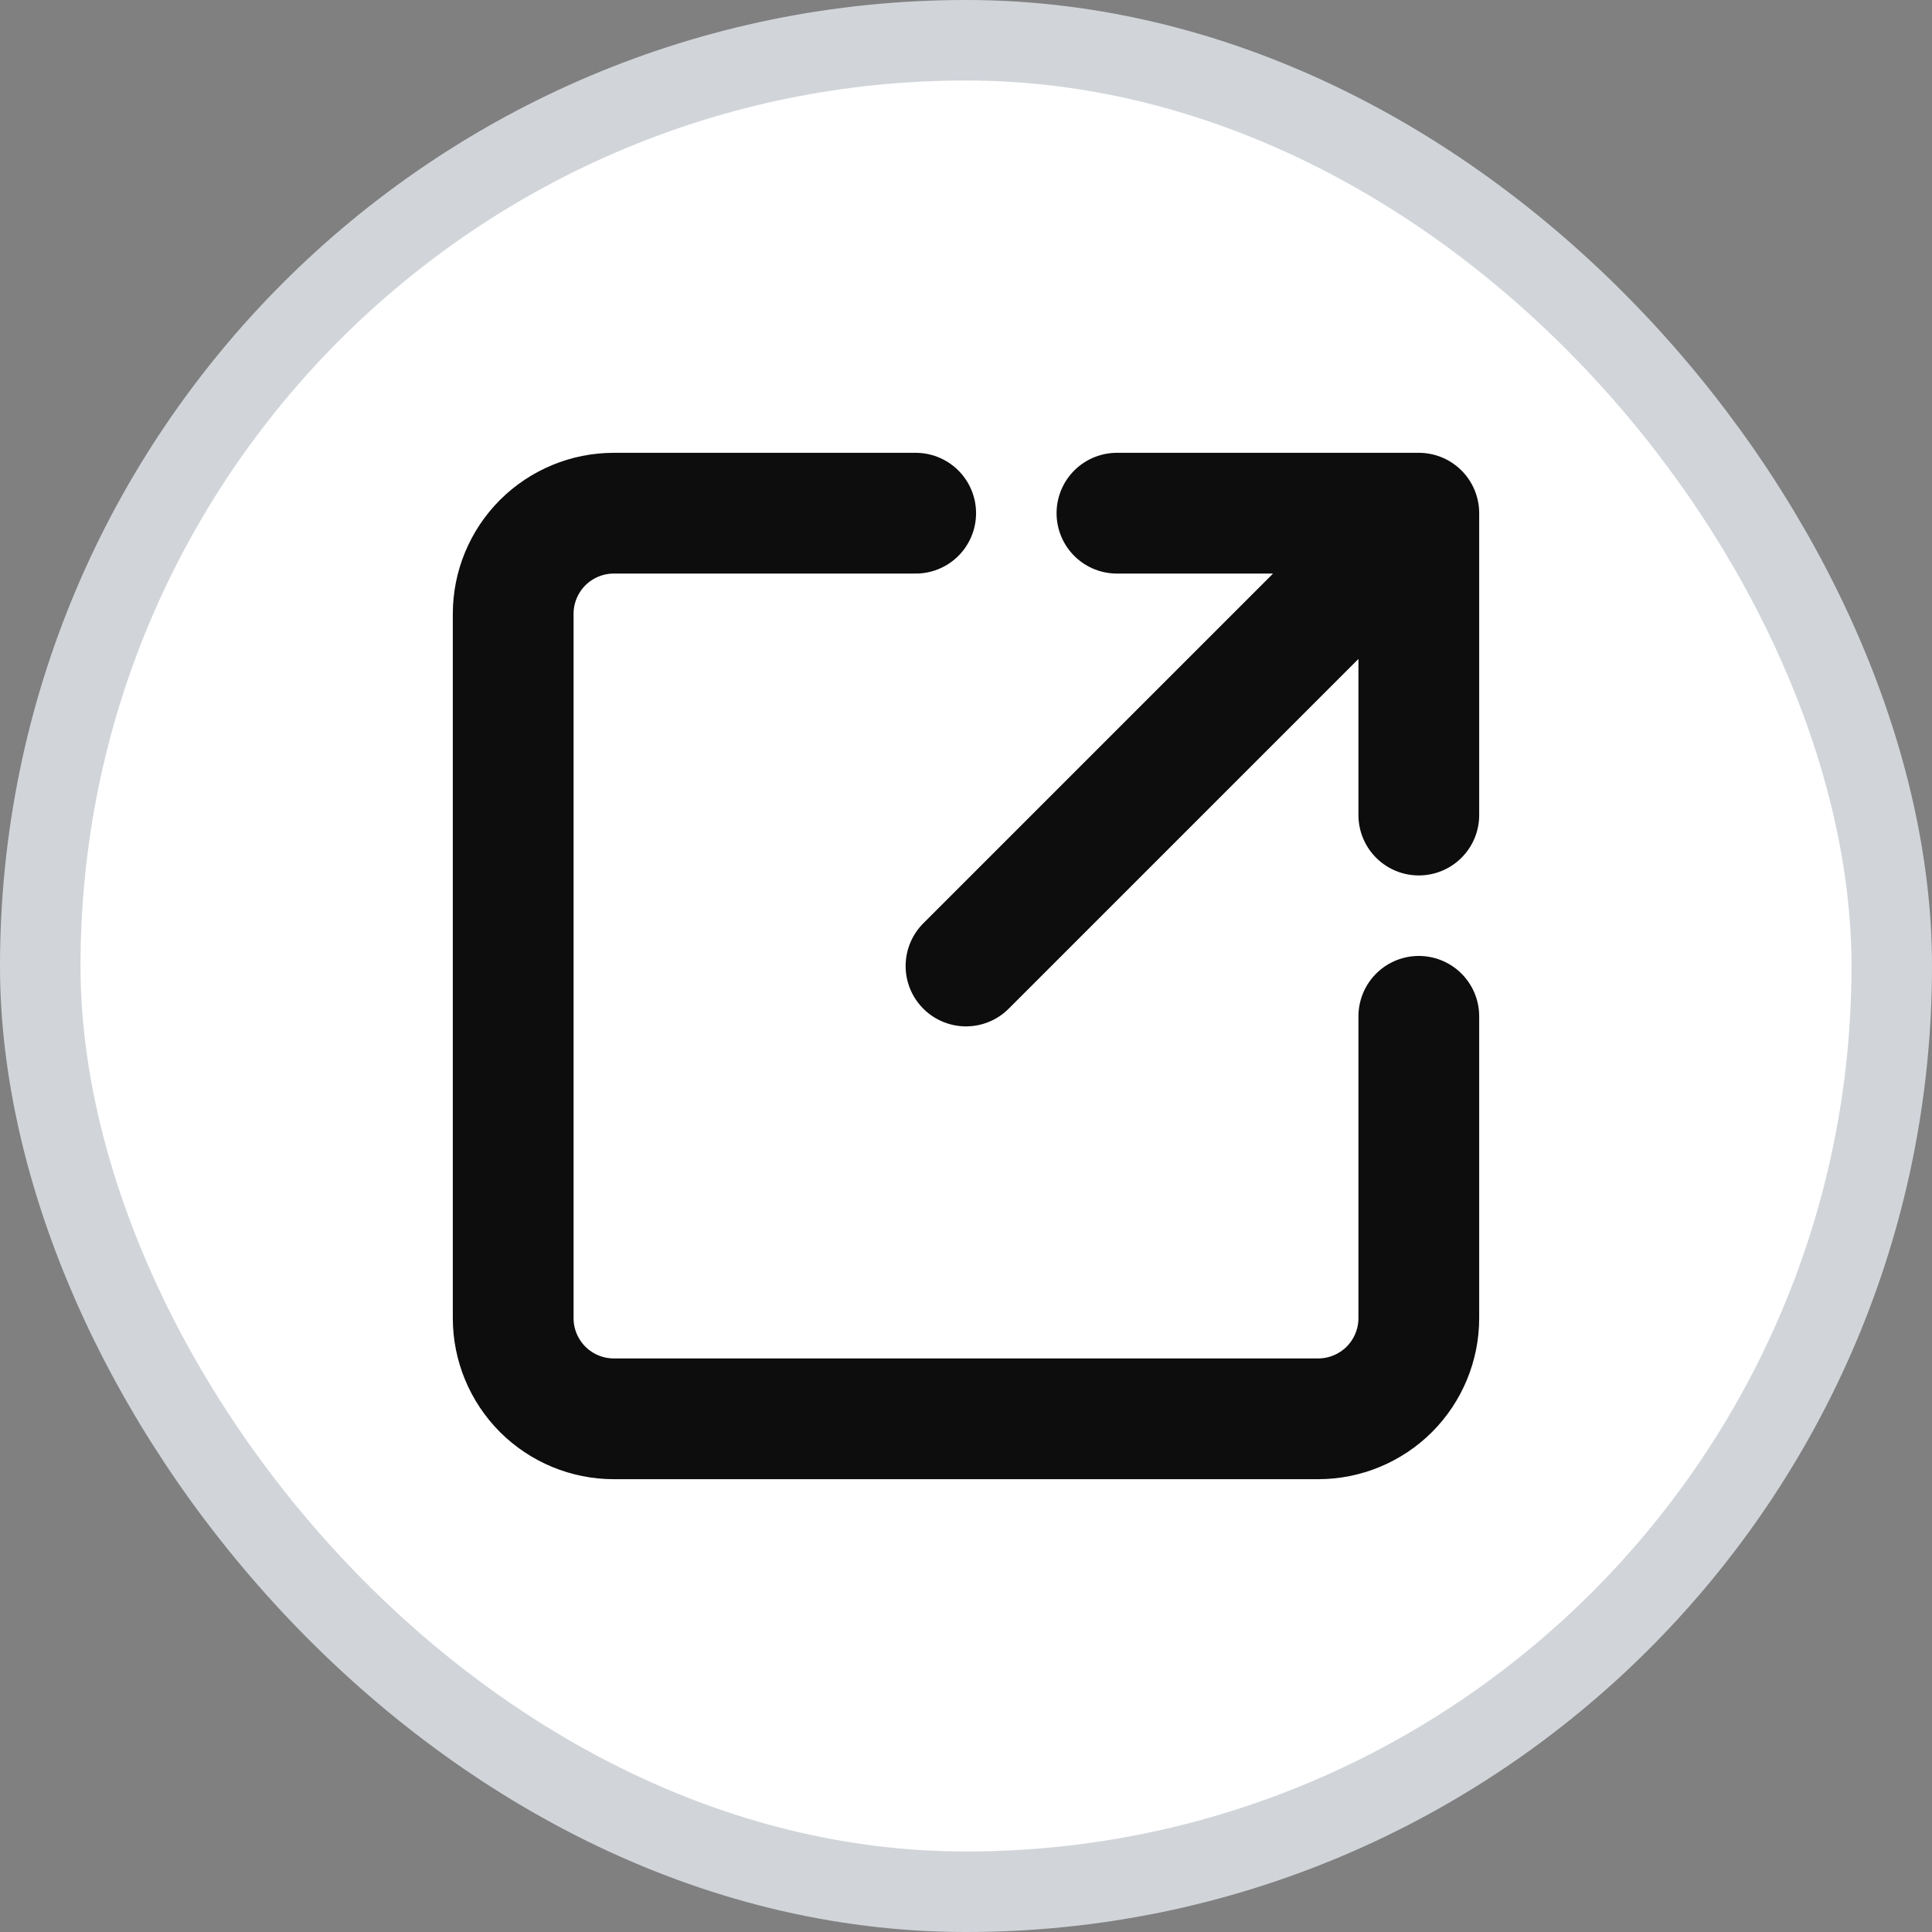 <svg width="24" height="24" viewBox="0 0 24 24" fill="none" xmlns="http://www.w3.org/2000/svg">
<rect x="0" y="0" width="24" height="24" fill="#808080" stroke="none"/>
<rect x="0.5" y="0.5" width="23" height="23" rx="11.5" fill="white"/>
<rect x="0.5" y="0.5" width="23" height="23" rx="11.5" stroke="#D1D5DA"/>
<path d="M17.625 6.375H13.875M17.625 6.375L12 12M17.625 6.375V10.125" stroke="#0D0D0D" stroke-width="1.5" stroke-linecap="round" stroke-linejoin="round"/>
<path d="M17.625 12.625V16.375C17.625 16.706 17.493 17.024 17.259 17.259C17.024 17.493 16.706 17.625 16.375 17.625H7.625C7.293 17.625 6.976 17.493 6.741 17.259C6.507 17.024 6.375 16.706 6.375 16.375V7.625C6.375 7.293 6.507 6.976 6.741 6.741C6.976 6.507 7.293 6.375 7.625 6.375H11.375" stroke="#0D0D0D" stroke-width="1.5" stroke-linecap="round"/>
</svg>

